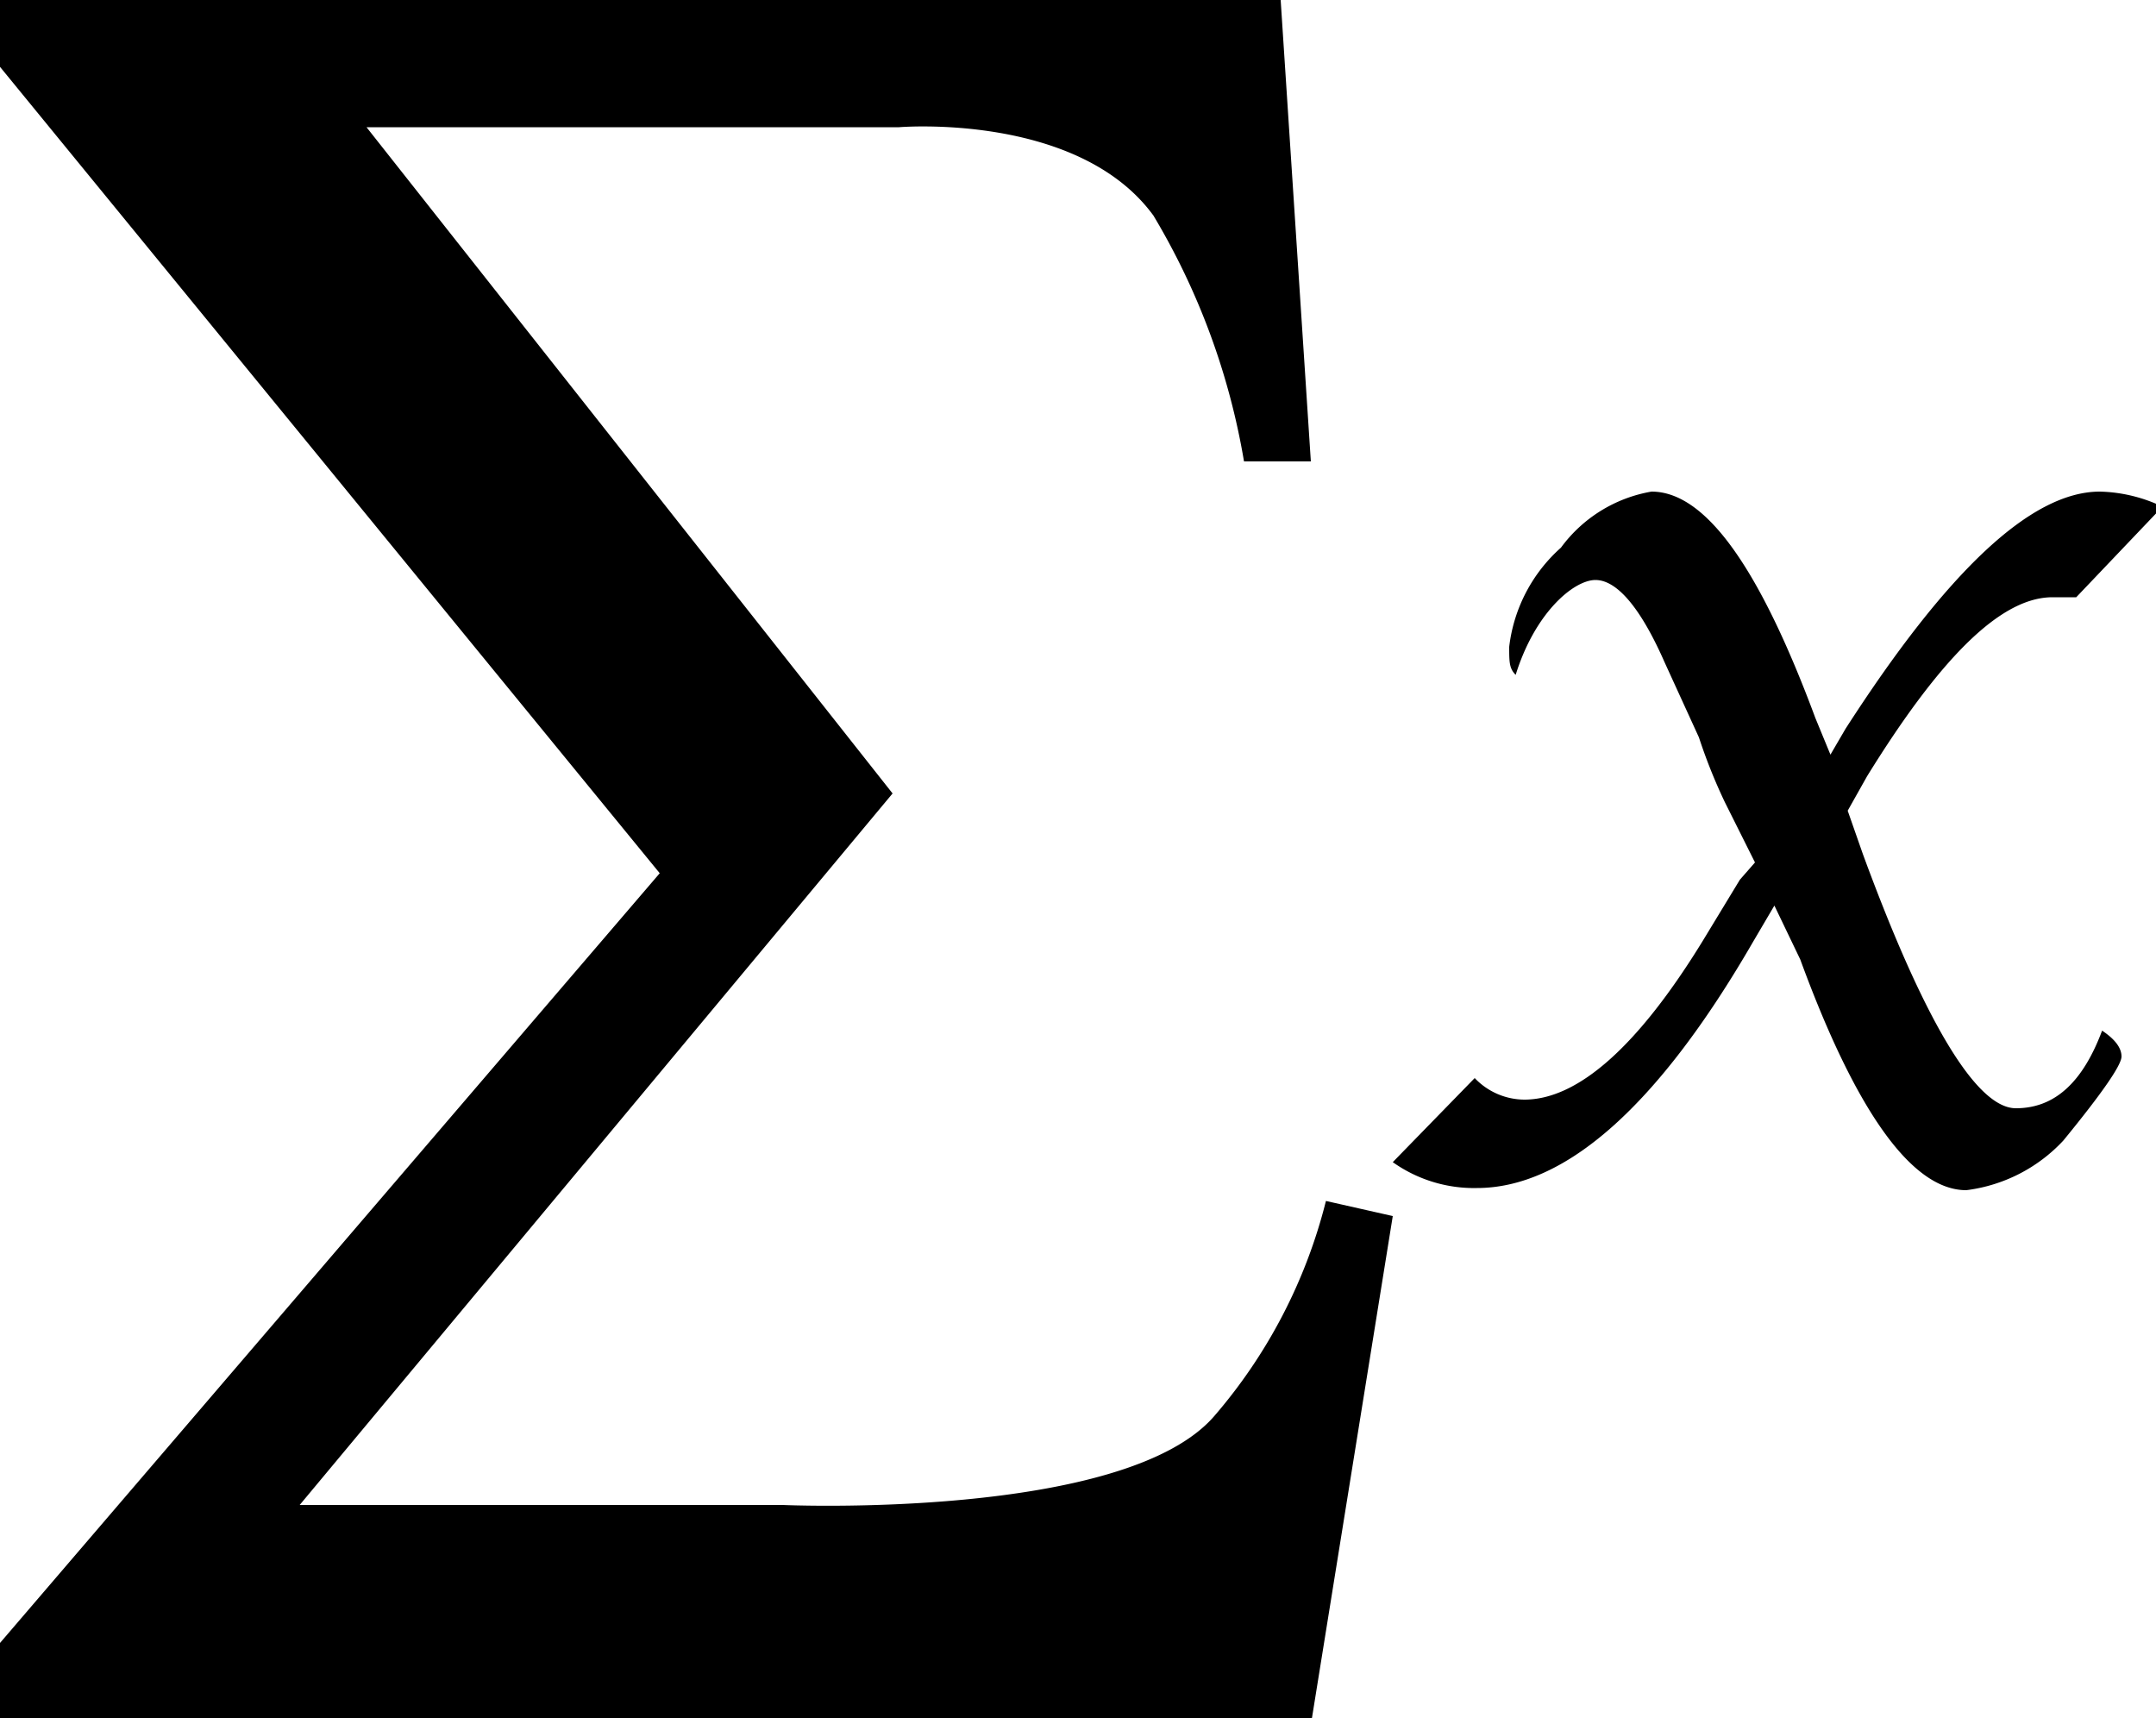<svg viewBox="0 0 10 7.97" xmlns="http://www.w3.org/2000/svg"><path d="m8.14 4-.14-.28a2.53 2.53 0 0 1 -.12-.3l-.16-.35c-.11-.25-.22-.38-.32-.38s-.28.15-.37.44c-.03-.03-.03-.06-.03-.13a.73.73 0 0 1 .24-.46.66.66 0 0 1 .42-.26c.25 0 .5.35.76 1.05l.07.17.07-.12c.47-.73.86-1.1 1.18-1.1a.71.71 0 0 1 .29.07l-.4.42h-.11c-.24 0-.52.28-.86.83l-.09.16.07.2c.29.79.53 1.18.71 1.18s.31-.12.4-.36q.09.06.09.12t-.27.39a.74.74 0 0 1 -.45.23c-.25 0-.51-.36-.77-1.07l-.12-.25-.1.17c-.44.76-.87 1.14-1.28 1.14a.65.65 0 0 1 -.39-.12l.38-.39a.32.32 0 0 0 .23.1c.25 0 .53-.25.83-.74l.17-.28zm-4-.32-2.44-3.09h2.47s.83-.07 1.18.41a3.28 3.28 0 0 1 .42 1.14h.31l-.14-2.14h-5.94v.31l3.06 3.74-3.06 3.57v.38h6.08l.38-2.36-.31-.07a2.43 2.43 0 0 1 -.52 1c-.42.48-2 .41-2 .41h-2.24z" fill="current-color"/></svg>
